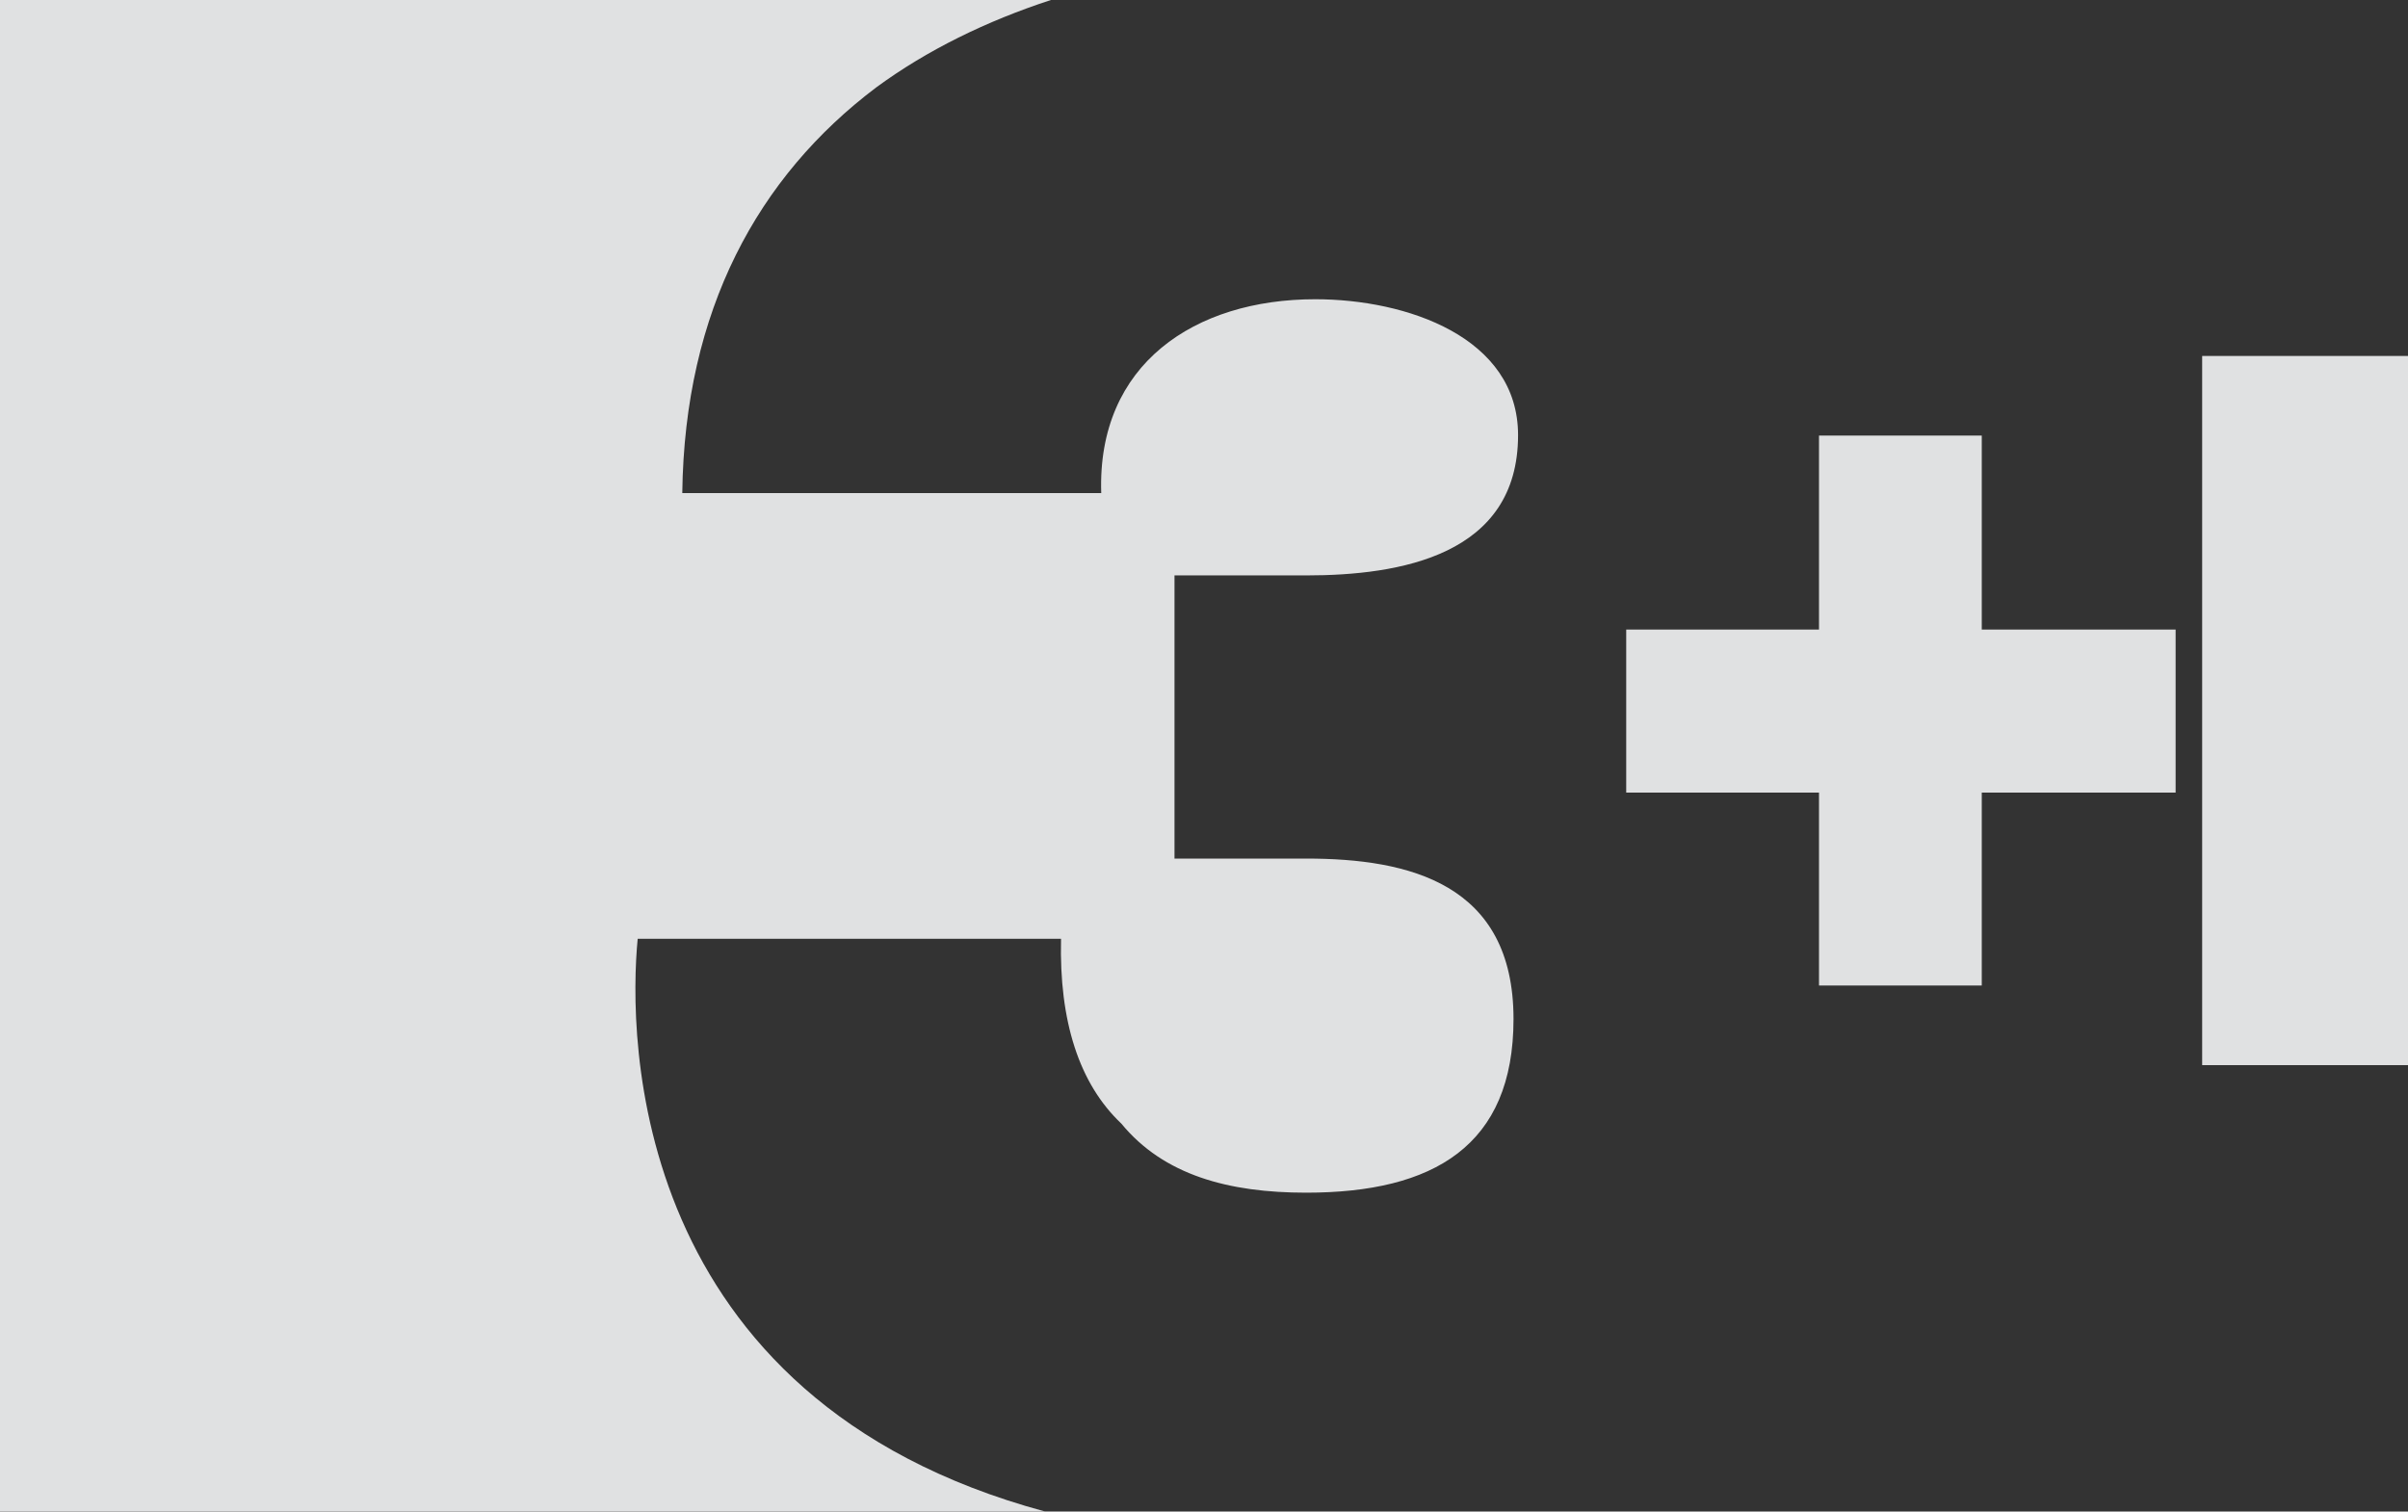 <svg xmlns="http://www.w3.org/2000/svg" xmlns:xlink="http://www.w3.org/1999/xlink" height="376.69" width="600" viewBox="0 0 158.75 99.665"><rect x="0" y="0" width="158.75" height="99.665" fill="#333333" stroke="none"/><defs><linearGradient id="3" xlink:href="#0" gradientUnits="userSpaceOnUse" x2="-128.84" x1="-165.06"/><linearGradient id="2" xlink:href="#0" gradientUnits="userSpaceOnUse" x2="-171.7" x1="-270.84"/><linearGradient id="0" gradientUnits="userSpaceOnUse" gradientTransform="matrix(-247.63-104.41 113.35-228.11-28.07-41.2)" x1="0" x2="1"><stop stop-color="#fff"/><stop stop-color="#e0e1e2" offset=".975"/><stop stop-color="#e0e1e2" offset="1"/></linearGradient><linearGradient id="1" xlink:href="#0" gradientUnits="userSpaceOnUse" x2="-113.53" x1="-127.09"/></defs><g transform="translate(272.27 299.51)"><path d="m-272.27-299.51v99.66h68.89c-27.45-7.42-27.47-31.32-26.85-37.76h27.91c-.13 5.43 1.19 9.55 3.98 12.19 2.79 3.39 7.06 4.55 12.18 4.55 8.39 0 13.67-3.08 13.67-11.45 0-8.95-6.91-10.58-13.67-10.58h-8.68v-18.67h8.68c6.18 0 13.97-1.31 13.97-9.25 0-6.46-7.35-8.96-13.37-8.96-7.94 0-14.39 4.27-14.11 12.78h-27.62c.15-12.05 4.99-20.87 12.79-26.75 3.35-2.46 7.26-4.37 11.51-5.76h-69.28" fill="url(#2)"/><path d="m-165.06-258h12.71v-12.79h10.73v12.79h12.78v10.75h-12.78v12.72h-10.73v-12.72h-12.71v-10.75" fill="url(#3)"/><path d="m-127.09-276.04h13.57v46.76h-13.57z" fill="url(#1)"/></g></svg>